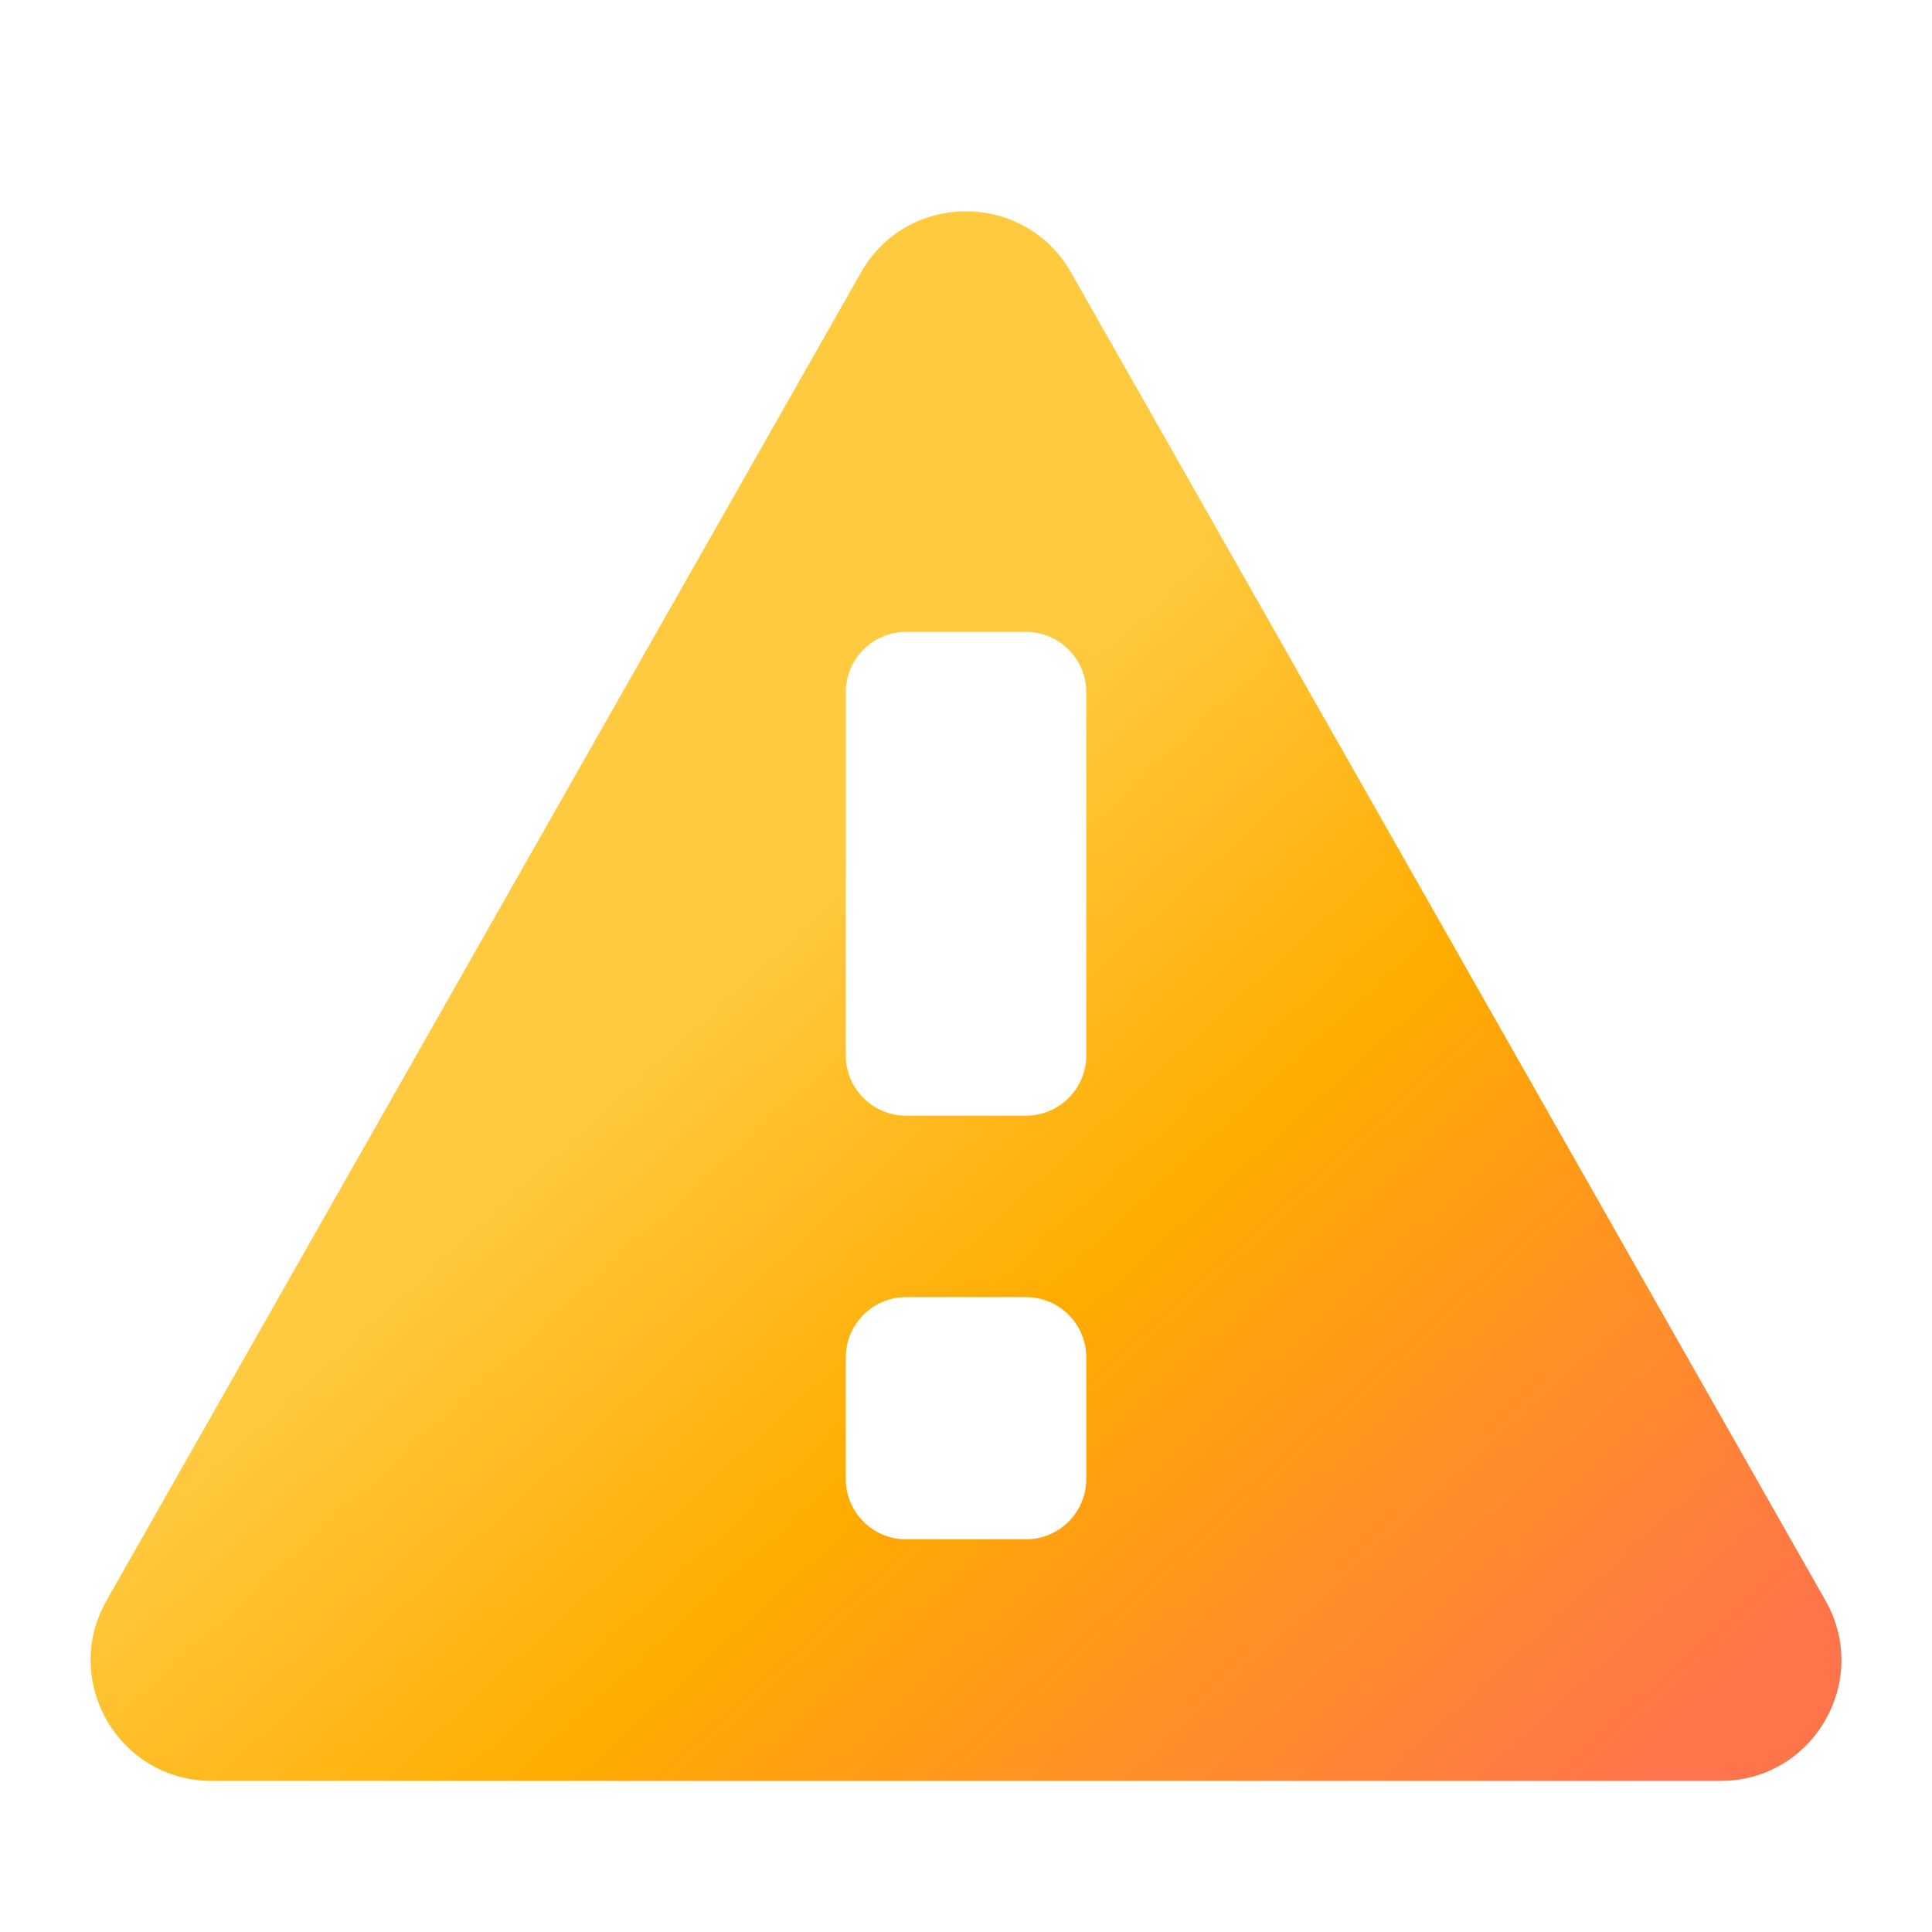 <svg width="32" height="32" viewBox="0 0 32 32" fill="none" xmlns="http://www.w3.org/2000/svg">
  <g filter="url(#filter0_d)">
    <path fill-rule="evenodd" clip-rule="evenodd" d="M14.261 4.012C15.028 2.663 16.972 2.663 17.739 4.012L30.236 26.01C30.994 27.343 30.031 28.997 28.497 28.997H3.503C1.97 28.997 1.007 27.343 1.764 26.01L14.261 4.012ZM17.992 23.996C17.992 24.548 17.544 24.996 16.992 24.996H15.009C14.456 24.996 14.009 24.548 14.009 23.996V21.984C14.009 21.432 14.456 20.984 15.009 20.984H16.992C17.544 20.984 17.992 21.432 17.992 21.984V23.996ZM14.009 16.979C14.009 17.532 14.456 17.979 15.009 17.979H16.992C17.544 17.979 17.992 17.532 17.992 16.979V10.966C17.992 10.414 17.544 9.966 16.992 9.966H15.009C14.456 9.966 14.009 10.414 14.009 10.966V16.979Z" fill="url(#paint0_linear)"/>
  </g>
  <defs>
    <filter id="filter0_d" x="1.5" y="3" width="29" height="26.497" filterUnits="userSpaceOnUse" color-interpolation-filters="sRGB">
      <feFlood flood-opacity="0" result="BackgroundImageFix"/>
      <feColorMatrix in="SourceAlpha" type="matrix" values="0 0 0 0 0 0 0 0 0 0 0 0 0 0 0 0 0 0 127 0"/>
      <feOffset dy="0.5"/>
      <feColorMatrix type="matrix" values="0 0 0 0 0 0 0 0 0 0 0 0 0 0 0 0 0 0 0.2 0"/>
      <feBlend mode="normal" in2="BackgroundImageFix" result="effect1_dropShadow"/>
      <feBlend mode="normal" in="SourceGraphic" in2="effect1_dropShadow" result="shape"/>
    </filter>
    <linearGradient id="paint0_linear" x1="11.518" y1="8.975" x2="28.629" y2="27.656" gradientUnits="userSpaceOnUse">
      <stop offset="0.203" stop-color="#FFC940"/>
      <stop offset="0.516" stop-color="#FFAC00"/>
      <stop offset="1" stop-color="#FF744A"/>
    </linearGradient>
  </defs>
</svg>
